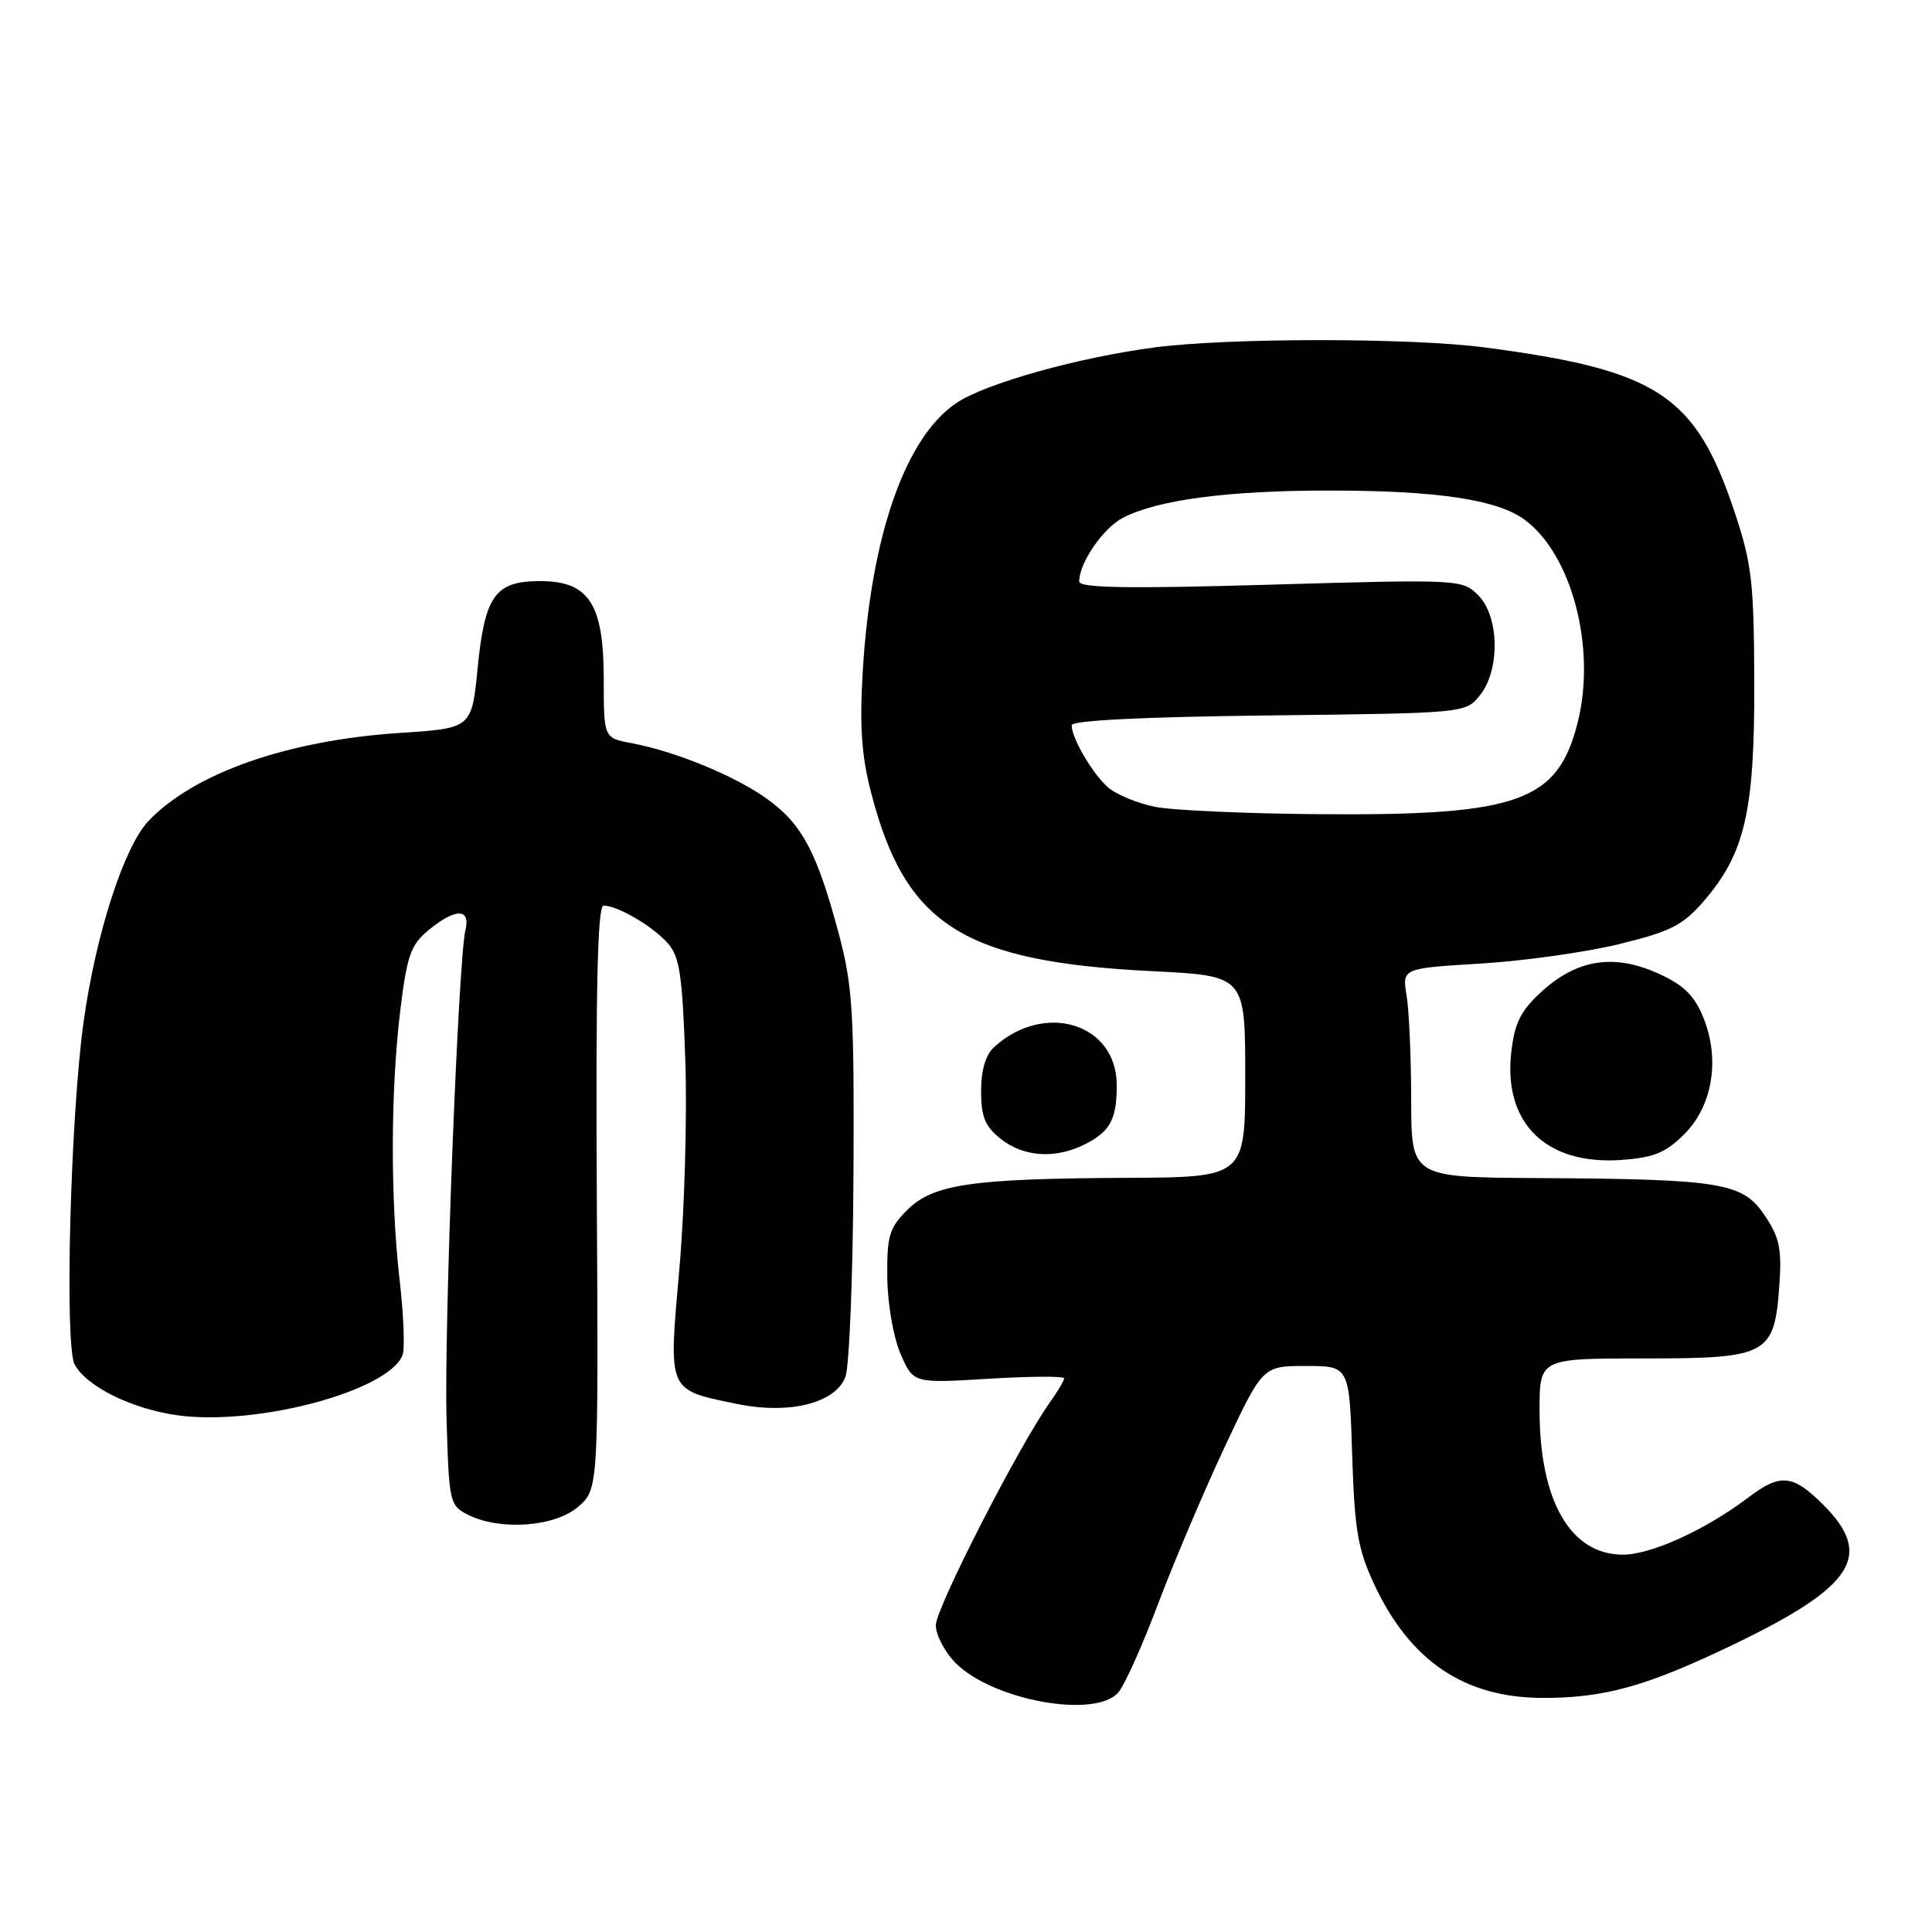 <?xml version="1.0" encoding="UTF-8" standalone="no"?>
<!DOCTYPE svg PUBLIC "-//W3C//DTD SVG 1.1//EN" "http://www.w3.org/Graphics/SVG/1.1/DTD/svg11.dtd" >
<svg xmlns="http://www.w3.org/2000/svg" xmlns:xlink="http://www.w3.org/1999/xlink" version="1.1" viewBox="0 0 256 256">
 <g >
 <path fill="currentColor"
d=" M 148.19 224.25 C 149.02 223.29 151.39 218.00 153.46 212.50 C 155.54 207.00 159.50 197.66 162.27 191.75 C 167.31 181.00 167.31 181.00 173.05 181.00 C 178.79 181.00 178.79 181.00 179.17 192.75 C 179.49 202.80 179.92 205.29 182.12 210.00 C 186.85 220.09 194.04 224.94 204.31 224.98 C 212.54 225.01 218.08 223.48 229.50 218.00 C 245.66 210.25 248.33 206.13 241.60 199.40 C 237.56 195.36 235.92 195.20 231.68 198.41 C 226.01 202.71 218.79 206.00 215.04 206.00 C 208.10 206.00 204.00 198.88 204.00 186.85 C 204.00 180.00 204.00 180.00 217.85 180.00 C 234.31 180.00 235.12 179.56 235.78 170.21 C 236.11 165.44 235.78 163.92 233.80 161.00 C 230.89 156.70 228.10 156.24 203.75 156.10 C 187.00 156.00 187.00 156.00 186.99 145.75 C 186.98 140.11 186.71 133.88 186.38 131.91 C 185.79 128.31 185.79 128.31 196.14 127.68 C 201.84 127.34 210.10 126.18 214.50 125.11 C 221.32 123.45 222.97 122.62 225.71 119.46 C 231.20 113.13 232.50 107.55 232.45 90.50 C 232.41 77.07 232.13 74.69 229.80 67.72 C 224.64 52.31 219.65 49.04 196.68 46.03 C 186.92 44.75 162.94 44.75 153.10 46.02 C 142.95 47.34 130.61 50.79 126.73 53.40 C 119.95 57.95 115.40 70.99 114.32 88.93 C 113.89 96.12 114.15 100.10 115.40 104.93 C 119.94 122.59 127.56 127.44 152.75 128.69 C 165.00 129.30 165.00 129.30 165.00 142.65 C 165.00 156.00 165.00 156.00 149.25 156.07 C 128.67 156.17 123.64 156.91 120.19 160.35 C 117.82 162.73 117.51 163.80 117.57 169.28 C 117.61 172.77 118.38 177.21 119.33 179.40 C 121.02 183.30 121.02 183.30 131.01 182.69 C 136.51 182.36 141.00 182.33 141.00 182.64 C 141.00 182.94 140.13 184.41 139.07 185.89 C 134.97 191.66 124.00 213.10 124.00 215.35 C 124.00 216.66 125.19 218.92 126.65 220.38 C 131.60 225.33 145.17 227.77 148.19 224.25 Z  M 76.59 199.67 C 79.30 197.34 79.30 197.34 79.08 158.67 C 78.93 130.74 79.18 120.00 79.98 120.00 C 81.82 120.00 86.37 122.65 88.43 124.92 C 90.06 126.73 90.41 129.03 90.81 140.58 C 91.06 148.03 90.70 160.47 90.01 168.24 C 88.57 184.52 88.40 184.11 97.56 186.01 C 104.57 187.47 110.69 185.95 112.02 182.44 C 112.54 181.08 113.02 169.07 113.09 155.74 C 113.20 134.13 112.99 130.66 111.14 123.72 C 108.27 112.97 106.30 109.23 101.73 105.92 C 97.48 102.84 89.55 99.57 83.67 98.47 C 80.00 97.78 80.00 97.78 80.00 90.02 C 80.00 80.02 78.05 77.00 71.58 77.00 C 65.61 77.00 64.24 78.89 63.29 88.54 C 62.50 96.50 62.50 96.50 52.94 97.12 C 38.07 98.10 25.71 102.44 19.66 108.80 C 16.43 112.21 12.69 123.79 11.07 135.44 C 9.33 147.99 8.53 178.26 9.89 180.79 C 11.46 183.74 17.58 186.74 23.64 187.55 C 34.18 188.95 51.53 184.28 53.34 179.55 C 53.66 178.73 53.49 174.33 52.97 169.77 C 51.72 158.95 51.75 144.53 53.03 133.97 C 53.92 126.62 54.42 125.20 56.78 123.25 C 60.35 120.31 62.38 120.31 61.67 123.25 C 60.72 127.19 58.83 176.05 59.17 187.97 C 59.49 199.06 59.58 199.49 62.00 200.71 C 66.24 202.85 73.50 202.33 76.59 199.67 Z  M 223.18 150.28 C 226.97 146.49 227.96 140.23 225.64 134.68 C 224.44 131.81 223.00 130.44 219.54 128.91 C 213.75 126.35 208.90 127.15 204.23 131.43 C 201.49 133.94 200.69 135.55 200.25 139.43 C 199.19 148.84 204.86 154.39 214.82 153.70 C 219.14 153.39 220.71 152.75 223.18 150.28 Z  M 143.93 151.54 C 147.15 149.87 148.01 148.18 147.97 143.67 C 147.89 135.59 138.41 132.70 131.75 138.72 C 130.60 139.76 130.00 141.78 130.00 144.58 C 130.00 148.01 130.52 149.27 132.63 150.93 C 135.73 153.36 139.96 153.59 143.93 151.54 Z  M 153.11 106.92 C 150.70 106.44 147.84 105.26 146.76 104.28 C 144.69 102.41 142.00 97.79 142.00 96.10 C 142.00 95.46 151.52 94.99 168.09 94.80 C 194.14 94.50 194.18 94.50 196.09 92.14 C 198.79 88.80 198.68 81.68 195.87 78.87 C 193.77 76.77 193.40 76.75 168.37 77.47 C 149.47 78.02 143.00 77.91 143.00 77.05 C 143.00 74.58 146.17 69.97 148.79 68.61 C 153.38 66.23 162.70 65.00 176.05 65.00 C 190.40 65.00 198.35 66.18 202.00 68.85 C 208.27 73.44 211.53 85.83 209.06 95.69 C 206.44 106.17 201.29 108.05 175.57 107.89 C 165.63 107.83 155.52 107.39 153.11 106.92 Z "/>
</g>
</svg>